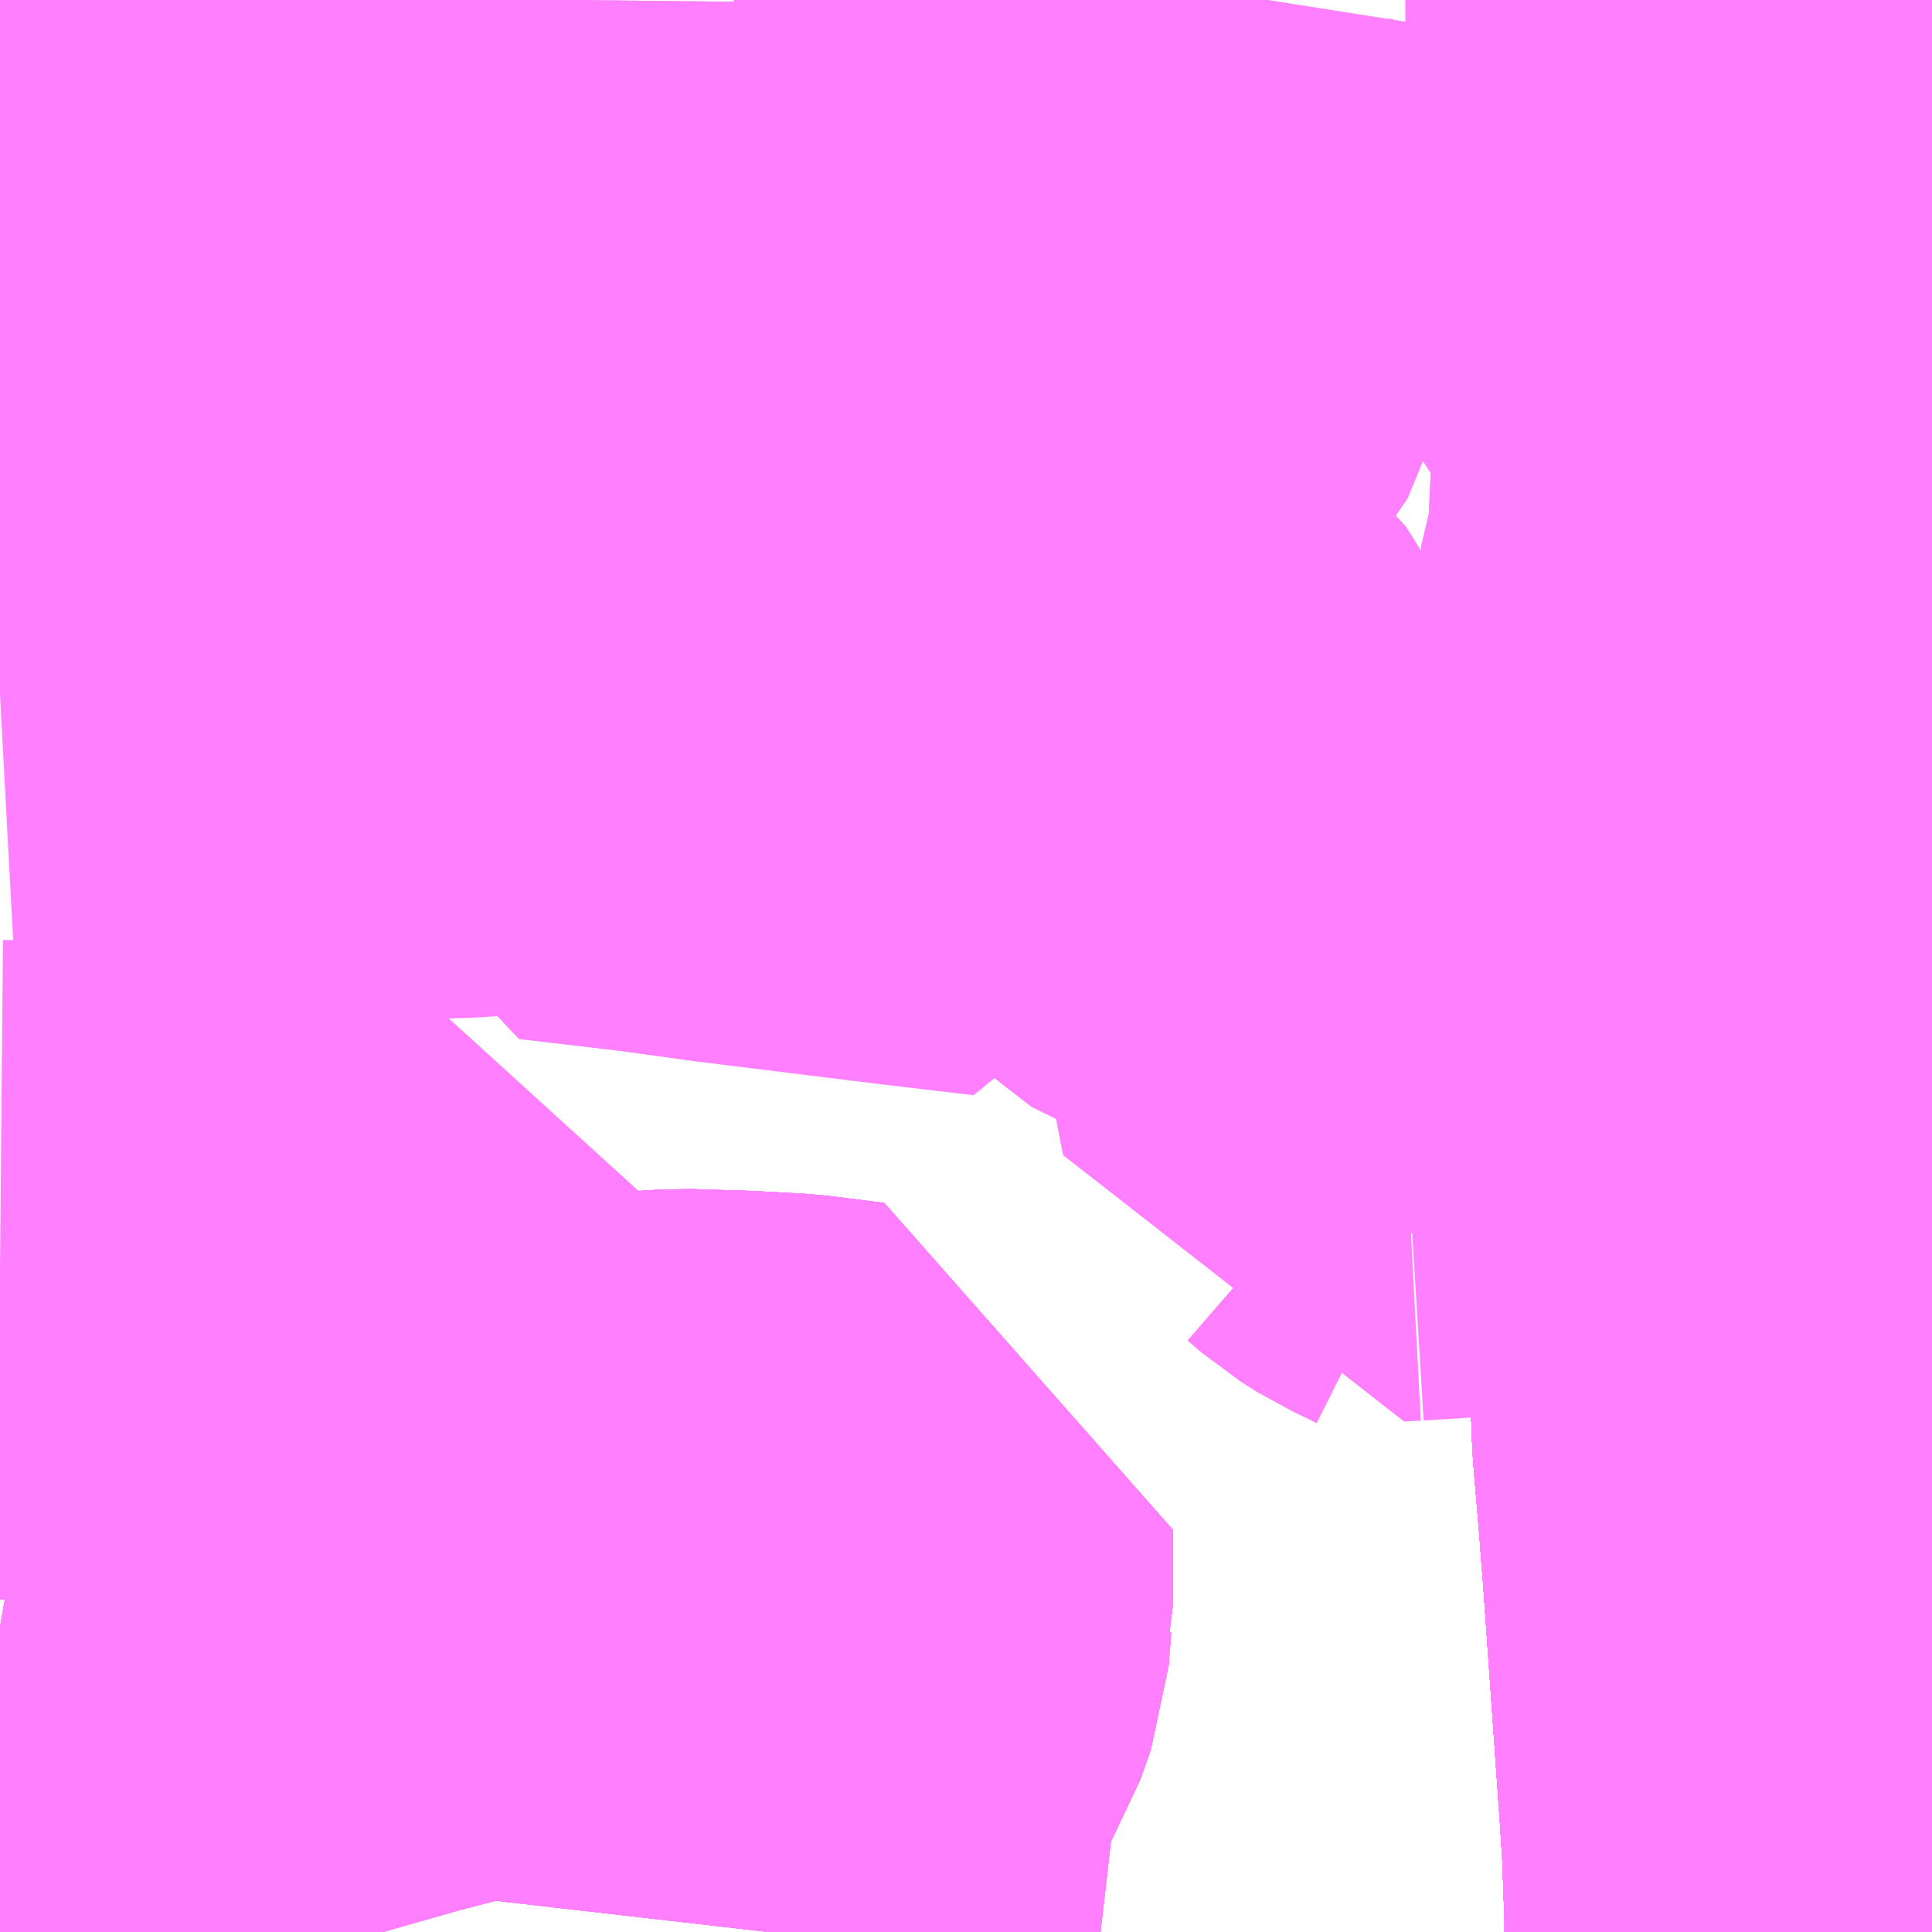 <?xml version="1.0" encoding="UTF-8"?>
<svg  xmlns="http://www.w3.org/2000/svg" xmlns:xlink="http://www.w3.org/1999/xlink" xmlns:go="http://purl.org/svgmap/profile" property="N07_001,N07_002,N07_003,N07_004,N07_005,N07_006,N07_007" viewBox="13051.758 -3342.041 2.197 2.197" go:dataArea="13051.7578125 -3342.041015625 2.197265625 2.197265625" >
<globalCoordinateSystem srsName="http://purl.org/crs/84" transform="matrix(100.0,0.0,0.0,-100.0,0.0,0.0)" />
<defs>
 <g id="p0" >
  <circle cx="0.0" cy="0.0" r="3" stroke="green" stroke-width="0.75" vector-effect="non-scaling-stroke" />
 </g>
</defs>
<g fill="none" fill-rule="evenodd" stroke="#FF00FF" stroke-width="0.75" opacity="0.5" vector-effect="non-scaling-stroke" stroke-linejoin="bevel" >
<path content="1,JR九州バス（株）,福岡～宮崎（フェニックス号）,6.0,6.0,6.0," xlink:title="1" d="M13053.955,-3341.305L13053.943,-3341.275L13053.925,-3341.223L13053.88,-3341.077L13053.854,-3340.993L13053.836,-3340.917L13053.823,-3340.839L13053.806,-3340.719L13053.802,-3340.664L13053.8,-3340.601L13053.807,-3340.41L13053.814,-3340.327L13053.819,-3340.262L13053.838,-3339.992L13053.841,-3339.944L13053.844,-3339.862L13053.844,-3339.844"/>
<path content="1,JR九州バス（株）,福岡～宮崎（皆割フェニックス号）,1.0,1.0,1.0," xlink:title="1" d="M13053.955,-3341.305L13053.943,-3341.275L13053.925,-3341.223L13053.88,-3341.077L13053.854,-3340.993L13053.836,-3340.917L13053.823,-3340.839L13053.806,-3340.719L13053.802,-3340.664L13053.8,-3340.601L13053.807,-3340.41L13053.814,-3340.327L13053.819,-3340.262L13053.838,-3339.992L13053.841,-3339.944L13053.844,-3339.862L13053.844,-3339.844"/>
<path content="1,JR九州バス（株）,福岡～鹿児島（桜島号）,23.0,23.0,23.0," xlink:title="1" d="M13053.844,-3339.844L13053.844,-3339.862L13053.841,-3339.944L13053.838,-3339.992L13053.819,-3340.262L13053.814,-3340.327L13053.807,-3340.41L13053.8,-3340.601L13053.802,-3340.664L13053.806,-3340.719L13053.823,-3340.839L13053.836,-3340.917L13053.854,-3340.993L13053.88,-3341.077L13053.925,-3341.223L13053.943,-3341.275L13053.955,-3341.305"/>
<path content="1,いわさきバスネットワーク（株）,鹿児島～福岡（桜島号）,23.0,23.0,23.0," xlink:title="1" d="M13053.844,-3339.844L13053.844,-3339.862L13053.841,-3339.944L13053.838,-3339.992L13053.819,-3340.262L13053.814,-3340.327L13053.807,-3340.41L13053.8,-3340.601L13053.802,-3340.664L13053.806,-3340.719L13053.823,-3340.839L13053.836,-3340.917L13053.854,-3340.993L13053.88,-3341.077L13053.925,-3341.223L13053.943,-3341.275L13053.955,-3341.305"/>
<path content="1,いわさきバスネットワーク（株）,鹿児島～福岡（桜島号）夜行便,1.0,1.0,1.0," xlink:title="1" d="M13053.844,-3339.844L13053.844,-3339.862L13053.841,-3339.944L13053.838,-3339.992L13053.819,-3340.262L13053.814,-3340.327L13053.807,-3340.41L13053.8,-3340.601L13053.802,-3340.664L13053.806,-3340.719L13053.823,-3340.839L13053.836,-3340.917L13053.854,-3340.993L13053.88,-3341.077L13053.925,-3341.223L13053.943,-3341.275L13053.955,-3341.305"/>
<path content="1,九州急行バス（株）,福岡～長崎（スーパーノンストップ出島道路）,17.0,19.5,19.5," xlink:title="1" d="M13053.955,-3341.305L13053.943,-3341.275L13053.925,-3341.223L13053.88,-3341.077L13053.854,-3340.993L13053.836,-3340.917L13053.823,-3340.839L13053.806,-3340.719L13053.802,-3340.664L13053.8,-3340.601L13053.807,-3340.41L13053.814,-3340.327L13053.819,-3340.262L13053.838,-3339.992L13053.841,-3339.944L13053.844,-3339.862L13053.844,-3339.844"/>
<path content="1,九州急行バス（株）,福岡～長崎（スーパーノンストップ（昭和町））,15.0,16.5,16.5," xlink:title="1" d="M13053.955,-3341.305L13053.943,-3341.275L13053.925,-3341.223L13053.88,-3341.077L13053.854,-3340.993L13053.836,-3340.917L13053.823,-3340.839L13053.806,-3340.719L13053.802,-3340.664L13053.8,-3340.601L13053.807,-3340.41L13053.814,-3340.327L13053.819,-3340.262L13053.838,-3339.992L13053.841,-3339.944L13053.844,-3339.862L13053.844,-3339.844"/>
<path content="1,九州急行バス（株）,福岡～長崎（嬉野インター）,14.0,14.0,14.0," xlink:title="1" d="M13053.955,-3341.305L13053.943,-3341.275L13053.925,-3341.223L13053.88,-3341.077L13053.854,-3340.993L13053.836,-3340.917L13053.823,-3340.839L13053.806,-3340.719L13053.802,-3340.664L13053.8,-3340.601L13053.807,-3340.41L13053.814,-3340.327L13053.819,-3340.262L13053.838,-3339.992L13053.841,-3339.944L13053.844,-3339.862L13053.844,-3339.844"/>
<path content="1,九州急行バス（株）,福岡～長崎（嬉野温泉　福岡空港）,4.0,4.0,4.0," xlink:title="1" d="M13053.955,-3341.305L13053.943,-3341.275L13053.925,-3341.223L13053.88,-3341.077L13053.854,-3340.993L13053.836,-3340.917L13053.823,-3340.839L13053.806,-3340.719L13053.802,-3340.664L13053.8,-3340.601L13053.807,-3340.41L13053.814,-3340.327L13053.819,-3340.262L13053.838,-3339.992L13053.841,-3339.944L13053.844,-3339.862L13053.844,-3339.844"/>
<path content="1,九州急行バス（株）,福岡～長崎（福岡空港）,10.0,10.0,10.0," xlink:title="1" d="M13053.955,-3341.305L13053.943,-3341.275L13053.925,-3341.223L13053.88,-3341.077L13053.854,-3340.993L13053.836,-3340.917L13053.823,-3340.839L13053.806,-3340.719L13053.802,-3340.664L13053.8,-3340.601L13053.807,-3340.41L13053.814,-3340.327L13053.819,-3340.262L13053.838,-3339.992L13053.841,-3339.944L13053.844,-3339.862L13053.844,-3339.844"/>
<path content="1,九州産交バス（株）,ぎんなん号,6.0,6.0,6.0," xlink:title="1" d="M13053.955,-3341.305L13053.943,-3341.275L13053.925,-3341.223L13053.88,-3341.077L13053.854,-3340.993L13053.836,-3340.917L13053.823,-3340.839L13053.806,-3340.719L13053.802,-3340.664L13053.8,-3340.601L13053.807,-3340.41L13053.814,-3340.327L13053.819,-3340.262L13053.838,-3339.992L13053.841,-3339.944L13053.844,-3339.862L13053.844,-3339.844"/>
<path content="1,九州産交バス（株）,ひのくに号　スーパーノンストップ（益城インター口経由）熊本⇔天神・博多駅,13.5,13.0,13.0," xlink:title="1" d="M13053.955,-3341.305L13053.943,-3341.275L13053.925,-3341.223L13053.88,-3341.077L13053.854,-3340.993L13053.836,-3340.917L13053.823,-3340.839L13053.806,-3340.719L13053.802,-3340.664L13053.8,-3340.601L13053.807,-3340.41L13053.814,-3340.327L13053.819,-3340.262L13053.838,-3339.992L13053.841,-3339.944L13053.844,-3339.862L13053.844,-3339.844"/>
<path content="1,九州産交バス（株）,ひのくに号　（植木インター経由）熊本⇔天神・博多駅,8.5,9.0,9.0," xlink:title="1" d="M13053.955,-3341.305L13053.943,-3341.275L13053.925,-3341.223L13053.88,-3341.077L13053.854,-3340.993L13053.836,-3340.917L13053.823,-3340.839L13053.806,-3340.719L13053.802,-3340.664L13053.8,-3340.601L13053.807,-3340.41L13053.814,-3340.327L13053.819,-3340.262L13053.838,-3339.992L13053.841,-3339.944L13053.844,-3339.862L13053.844,-3339.844"/>
<path content="1,九州産交バス（株）,熊本⇔名古屋,1.0,1.0,1.0," xlink:title="1" d="M13053.955,-3341.305L13053.943,-3341.275L13053.925,-3341.223L13053.88,-3341.077L13053.854,-3340.993L13053.836,-3340.917L13053.823,-3340.839L13053.806,-3340.719L13053.802,-3340.664L13053.8,-3340.601L13053.807,-3340.41L13053.814,-3340.327L13053.819,-3340.262L13053.838,-3339.992L13053.841,-3339.944L13053.844,-3339.862L13053.844,-3339.844"/>
<path content="1,九州産交バス（株）,熊本⇔大阪・京都,1.0,1.0,1.0," xlink:title="1" d="M13053.955,-3341.305L13053.943,-3341.275L13053.925,-3341.223L13053.88,-3341.077L13053.854,-3340.993L13053.836,-3340.917L13053.823,-3340.839L13053.806,-3340.719L13053.802,-3340.664L13053.8,-3340.601L13053.807,-3340.41L13053.814,-3340.327L13053.819,-3340.262L13053.838,-3339.992L13053.841,-3339.944L13053.844,-3339.862L13053.844,-3339.844"/>
<path content="1,九州産交バス（株）,福岡～宮崎　（スーパーフェニックス号）,16.0,16.0,16.0," xlink:title="1" d="M13053.955,-3341.305L13053.943,-3341.275L13053.925,-3341.223L13053.88,-3341.077L13053.854,-3340.993L13053.836,-3340.917L13053.823,-3340.839L13053.806,-3340.719L13053.802,-3340.664L13053.8,-3340.601L13053.807,-3340.41L13053.814,-3340.327L13053.819,-3340.262L13053.838,-3339.992L13053.841,-3339.944L13053.844,-3339.862L13053.844,-3339.844"/>
<path content="1,九州産交バス（株）,福岡～宮崎　（フェニックス号）,8.0,8.0,8.0," xlink:title="1" d="M13053.955,-3341.305L13053.943,-3341.275L13053.925,-3341.223L13053.88,-3341.077L13053.854,-3340.993L13053.836,-3340.917L13053.823,-3340.839L13053.806,-3340.719L13053.802,-3340.664L13053.8,-3340.601L13053.807,-3340.41L13053.814,-3340.327L13053.819,-3340.262L13053.838,-3339.992L13053.841,-3339.944L13053.844,-3339.862L13053.844,-3339.844"/>
<path content="1,九州産交バス（株）,福岡～黒川温泉,2.0,2.0,2.0," xlink:title="1" d="M13053.955,-3341.305L13053.943,-3341.275L13053.925,-3341.223L13053.88,-3341.077L13053.854,-3340.993L13053.836,-3340.917L13053.823,-3340.839L13053.806,-3340.719L13053.802,-3340.664L13053.8,-3340.601L13053.807,-3340.41L13053.814,-3340.327L13053.819,-3340.262L13053.838,-3339.992L13053.841,-3339.944L13053.844,-3339.862L13053.844,-3339.844"/>
<path content="1,九州産交バス（株）,鹿児島・熊本～神戸・尼崎（トワイライト号）,1.0,1.0,1.0," xlink:title="1" d="M13053.955,-3341.305L13053.943,-3341.275L13053.925,-3341.223L13053.88,-3341.077L13053.854,-3340.993L13053.836,-3340.917L13053.823,-3340.839L13053.806,-3340.719L13053.802,-3340.664L13053.8,-3340.601L13053.807,-3340.41L13053.814,-3340.327L13053.819,-3340.262L13053.838,-3339.992L13053.841,-3339.944L13053.844,-3339.862L13053.844,-3339.844"/>
<path content="1,亀の井バス（株）,とよのくに号ノンストップ,16.0,16.0,16.0," xlink:title="1" d="M13053.844,-3339.844L13053.844,-3339.862L13053.841,-3339.944L13053.838,-3339.992L13053.819,-3340.262L13053.814,-3340.327L13053.807,-3340.41L13053.8,-3340.601L13053.802,-3340.664L13053.806,-3340.719L13053.823,-3340.839L13053.836,-3340.917L13053.854,-3340.993L13053.88,-3341.077L13053.925,-3341.223L13053.943,-3341.275L13053.955,-3341.305"/>
<path content="1,亀の井バス（株）,とよのくに号ノンストップ福岡空港経由,16.0,14.0,14.0," xlink:title="1" d="M13053.844,-3339.844L13053.844,-3339.862L13053.841,-3339.944L13053.838,-3339.992L13053.819,-3340.262L13053.814,-3340.327L13053.807,-3340.41L13053.8,-3340.601L13053.802,-3340.664L13053.806,-3340.719L13053.823,-3340.839L13053.836,-3340.917L13053.854,-3340.993L13053.88,-3341.077L13053.925,-3341.223L13053.943,-3341.275L13053.955,-3341.305"/>
<path content="1,南国交通（株）,鹿児島～大阪,1.0,1.0,1.0," xlink:title="1" d="M13053.844,-3339.844L13053.844,-3339.862L13053.841,-3339.944L13053.838,-3339.992L13053.819,-3340.262L13053.814,-3340.327L13053.807,-3340.41L13053.8,-3340.601L13053.802,-3340.664L13053.806,-3340.719L13053.823,-3340.839L13053.836,-3340.917L13053.854,-3340.993L13053.88,-3341.077L13053.925,-3341.223L13053.943,-3341.275L13053.955,-3341.305"/>
<path content="1,南国交通（株）,鹿児島～福岡（桜島号）,23.0,23.0,23.0," xlink:title="1" d="M13053.844,-3339.844L13053.844,-3339.862L13053.841,-3339.944L13053.838,-3339.992L13053.819,-3340.262L13053.814,-3340.327L13053.807,-3340.41L13053.8,-3340.601L13053.802,-3340.664L13053.806,-3340.719L13053.823,-3340.839L13053.836,-3340.917L13053.854,-3340.993L13053.88,-3341.077L13053.925,-3341.223L13053.943,-3341.275L13053.955,-3341.305"/>
<path content="1,南国交通（株）,鹿児島～福岡（桜島号）夜行便,1.0,1.0,1.0," xlink:title="1" d="M13053.844,-3339.844L13053.844,-3339.862L13053.841,-3339.944L13053.838,-3339.992L13053.819,-3340.262L13053.814,-3340.327L13053.807,-3340.41L13053.8,-3340.601L13053.802,-3340.664L13053.806,-3340.719L13053.823,-3340.839L13053.836,-3340.917L13053.854,-3340.993L13053.88,-3341.077L13053.925,-3341.223L13053.943,-3341.275L13053.955,-3341.305"/>
<path content="1,南海バス（株）,堺・大阪（なんば）・神戸（三宮）⇔佐世保・ハウステンボス,1.0,1.0,1.0," xlink:title="1" d="M13053.955,-3341.305L13053.943,-3341.275L13053.925,-3341.223L13053.88,-3341.077L13053.854,-3340.993L13053.836,-3340.917L13053.823,-3340.839L13053.806,-3340.719L13053.802,-3340.664L13053.8,-3340.601L13053.807,-3340.41L13053.814,-3340.327L13053.819,-3340.262L13053.838,-3339.992L13053.841,-3339.944L13053.844,-3339.862L13053.844,-3339.844"/>
<path content="1,名鉄バス（株）,名古屋～熊本,1.0,1.0,1.0," xlink:title="1" d="M13053.955,-3341.305L13053.943,-3341.275L13053.925,-3341.223L13053.88,-3341.077L13053.854,-3340.993L13053.836,-3340.917L13053.823,-3340.839L13053.806,-3340.719L13053.802,-3340.664L13053.8,-3340.601L13053.807,-3340.41L13053.814,-3340.327L13053.819,-3340.262L13053.838,-3339.992L13053.841,-3339.944L13053.844,-3339.862L13053.844,-3339.844"/>
<path content="1,名鉄バス（株）,名古屋～長崎,1.0,1.0,1.0," xlink:title="1" d="M13053.955,-3341.305L13053.943,-3341.275L13053.925,-3341.223L13053.88,-3341.077L13053.854,-3340.993L13053.836,-3340.917L13053.823,-3340.839L13053.806,-3340.719L13053.802,-3340.664L13053.8,-3340.601L13053.807,-3340.41L13053.814,-3340.327L13053.819,-3340.262L13053.838,-3339.992L13053.841,-3339.944L13053.844,-3339.862L13053.844,-3339.844"/>
<path content="1,大分交通（株）,福岡線,68.0,68.0,68.0," xlink:title="1" d="M13053.844,-3339.844L13053.844,-3339.862L13053.841,-3339.944L13053.838,-3339.992L13053.819,-3340.262L13053.814,-3340.327L13053.807,-3340.41L13053.8,-3340.601L13053.802,-3340.664L13053.806,-3340.719L13053.823,-3340.839L13053.836,-3340.917L13053.854,-3340.993L13053.88,-3341.077L13053.925,-3341.223L13053.943,-3341.275L13053.955,-3341.305"/>
<path content="1,宮崎交通（株）,宮崎～福岡（スーパーフェニックス号）,4.0,4.0,4.0," xlink:title="1" d="M13053.844,-3339.844L13053.844,-3339.862L13053.841,-3339.944L13053.838,-3339.992L13053.819,-3340.262L13053.814,-3340.327L13053.807,-3340.41L13053.8,-3340.601L13053.802,-3340.664L13053.806,-3340.719L13053.823,-3340.839L13053.836,-3340.917L13053.854,-3340.993L13053.88,-3341.077L13053.925,-3341.223L13053.943,-3341.275L13053.955,-3341.305"/>
<path content="1,宮崎交通（株）,延岡-福岡,2.0,2.0,2.0," xlink:title="1" d="M13053.844,-3339.844L13053.844,-3339.862L13053.841,-3339.944L13053.838,-3339.992L13053.819,-3340.262L13053.814,-3340.327L13053.807,-3340.41L13053.8,-3340.601L13053.802,-3340.664L13053.806,-3340.719L13053.823,-3340.839L13053.836,-3340.917L13053.854,-3340.993L13053.88,-3341.077L13053.925,-3341.223L13053.943,-3341.275L13053.955,-3341.305"/>
<path content="1,日田バス（株）,福岡・長崎～大分,8.0,8.0,8.0," xlink:title="1" d="M13053.844,-3339.844L13053.844,-3339.862L13053.841,-3339.944L13053.838,-3339.992L13053.819,-3340.262L13053.814,-3340.327L13053.807,-3340.41L13053.8,-3340.601L13053.802,-3340.664L13053.806,-3340.719L13053.823,-3340.839L13053.836,-3340.917L13053.854,-3340.993L13053.88,-3341.077L13053.925,-3341.223L13053.943,-3341.275L13053.955,-3341.305"/>
<path content="1,神姫バス（株）,神戸（三ノ宮）・姫路-長崎,1.0,1.0,1.0," xlink:title="1" d="M13053.844,-3339.844L13053.844,-3339.862L13053.841,-3339.944L13053.838,-3339.992L13053.819,-3340.262L13053.814,-3340.327L13053.807,-3340.41L13053.8,-3340.601L13053.802,-3340.664L13053.806,-3340.719L13053.823,-3340.839L13053.836,-3340.917L13053.854,-3340.993L13053.88,-3341.077L13053.925,-3341.223L13053.943,-3341.275L13053.955,-3341.305"/>
<path content="1,臼津交通（株）,津久見駅-川内,2.0,0.5,0.5," xlink:title="1" d="M13053.844,-3339.844L13053.844,-3339.862L13053.841,-3339.944L13053.838,-3339.992L13053.819,-3340.262L13053.814,-3340.327L13053.807,-3340.41L13053.8,-3340.601L13053.802,-3340.664L13053.806,-3340.719L13053.823,-3340.839L13053.836,-3340.917L13053.854,-3340.993L13053.88,-3341.077L13053.925,-3341.223L13053.943,-3341.275L13053.955,-3341.305"/>
<path content="1,西日本鉄道（株）,北九州　～　久留米,12.0,12.0,12.0," xlink:title="1" d="M13053.955,-3341.305L13053.943,-3341.275L13053.925,-3341.223L13053.88,-3341.077L13053.854,-3340.993L13053.836,-3340.917L13053.823,-3340.839L13053.806,-3340.719L13053.802,-3340.664L13053.8,-3340.601L13053.807,-3340.41L13053.814,-3340.327L13053.819,-3340.262L13053.838,-3339.992L13053.841,-3339.944L13053.844,-3339.862L13053.844,-3339.844"/>
<path content="1,西日本鉄道（株）,福岡　～　佐賀,48.0,42.0,42.0," xlink:title="1" d="M13053.955,-3341.305L13053.943,-3341.275L13053.925,-3341.223L13053.88,-3341.077L13053.854,-3340.993L13053.836,-3340.917L13053.823,-3340.839L13053.806,-3340.719L13053.802,-3340.664L13053.8,-3340.601L13053.807,-3340.41L13053.814,-3340.327L13053.819,-3340.262L13053.838,-3339.992L13053.841,-3339.944L13053.844,-3339.862L13053.844,-3339.844"/>
<path content="1,西日本鉄道（株）,福岡　～　島原,3.0,3.0,3.0," xlink:title="1" d="M13053.955,-3341.305L13053.943,-3341.275L13053.925,-3341.223L13053.88,-3341.077L13053.854,-3340.993L13053.836,-3340.917L13053.823,-3340.839L13053.806,-3340.719L13053.802,-3340.664L13053.8,-3340.601L13053.807,-3340.41L13053.814,-3340.327L13053.819,-3340.262L13053.838,-3339.992L13053.841,-3339.944L13053.844,-3339.862L13053.844,-3339.844"/>
<path content="1,西日本鉄道（株）,福岡　～　鳥栖プレミアム・アウトレット,0.0,4.0,4.0," xlink:title="1" d="M13053.955,-3341.305L13053.943,-3341.275L13053.925,-3341.223L13053.88,-3341.077L13053.854,-3340.993L13053.836,-3340.917L13053.823,-3340.839L13053.806,-3340.719L13053.802,-3340.664L13053.8,-3340.601L13053.807,-3340.41L13053.814,-3340.327L13053.819,-3340.262L13053.838,-3339.992L13053.841,-3339.944L13053.844,-3339.862L13053.844,-3339.844M13052.632,-3339.844L13052.65,-3340.001L13052.65,-3340.031L13052.656,-3340.058L13052.67,-3340.091L13052.701,-3340.142L13052.713,-3340.176L13052.716,-3340.214L13052.717,-3340.218L13052.717,-3340.301L13052.653,-3340.309L13052.598,-3340.312L13052.533,-3340.314L13052.5,-3340.312L13052.45,-3340.306L13052.401,-3340.293L13052.325,-3340.27L13052.296,-3340.26L13052.183,-3340.231L13052.036,-3340.189L13052.021,-3340.185L13051.998,-3340.181L13051.976,-3340.178L13051.954,-3340.176L13051.931,-3340.175L13051.909,-3340.174L13051.886,-3340.174L13051.864,-3340.175L13051.855,-3340.176L13051.852,-3340.176L13051.841,-3340.177L13051.819,-3340.18L13051.797,-3340.183L13051.775,-3340.188L13051.758,-3340.191"/>
<path content="1,西日本鉄道（株）,福岡　～　鹿児島,23.0,23.0,23.0," xlink:title="1" d="M13053.955,-3341.305L13053.943,-3341.275L13053.925,-3341.223L13053.88,-3341.077L13053.854,-3340.993L13053.836,-3340.917L13053.823,-3340.839L13053.806,-3340.719L13053.802,-3340.664L13053.8,-3340.601L13053.807,-3340.41L13053.814,-3340.327L13053.819,-3340.262L13053.838,-3339.992L13053.841,-3339.944L13053.844,-3339.862L13053.844,-3339.844"/>
<path content="1,西日本鉄道（株）,福岡・北九州　～　大阪・京都,1.0,1.0,1.0," xlink:title="1" d="M13053.955,-3341.305L13053.943,-3341.275L13053.925,-3341.223L13053.88,-3341.077L13053.854,-3340.993L13053.836,-3340.917L13053.823,-3340.839L13053.806,-3340.719L13053.802,-3340.664L13053.8,-3340.601L13053.807,-3340.41L13053.814,-3340.327L13053.819,-3340.262L13053.838,-3339.992L13053.841,-3339.944L13053.844,-3339.862L13053.844,-3339.844"/>
<path content="1,西日本鉄道（株）,福岡空港　～　久留米,38.0,38.0,38.0," xlink:title="1" d="M13053.955,-3341.305L13053.943,-3341.275L13053.925,-3341.223L13053.88,-3341.077L13053.854,-3340.993L13053.836,-3340.917L13053.823,-3340.839L13053.806,-3340.719L13053.802,-3340.664L13053.8,-3340.601L13053.807,-3340.41L13053.814,-3340.327L13053.819,-3340.262L13053.838,-3339.992L13053.841,-3339.944L13053.844,-3339.862L13053.844,-3339.844"/>
<path content="1,西日本鉄道（株）,福岡空港～佐賀（吉野ヶ里経由）,1.0,1.0,1.0," xlink:title="1" d="M13053.955,-3341.305L13053.943,-3341.275L13053.925,-3341.223L13053.88,-3341.077L13053.854,-3340.993L13053.836,-3340.917L13053.823,-3340.839L13053.806,-3340.719L13053.802,-3340.664L13053.8,-3340.601L13053.807,-3340.41L13053.814,-3340.327L13053.819,-3340.262L13053.838,-3339.992L13053.841,-3339.944L13053.844,-3339.862L13053.844,-3339.844"/>
<path content="1,西日本鉄道（株）,福岡空港～佐賀（高志館高校経由）,16.0,16.0,16.0," xlink:title="1" d="M13053.955,-3341.305L13053.943,-3341.275L13053.925,-3341.223L13053.88,-3341.077L13053.854,-3340.993L13053.836,-3340.917L13053.823,-3340.839L13053.806,-3340.719L13053.802,-3340.664L13053.8,-3340.601L13053.807,-3340.41L13053.814,-3340.327L13053.819,-3340.262L13053.838,-3339.992L13053.841,-3339.944L13053.844,-3339.862L13053.844,-3339.844"/>
<path content="1,西日本鉄道（株）,福岡空港～日田（ひた号・福岡空港通過）,28.0,27.0,27.0," xlink:title="1" d="M13053.955,-3341.305L13053.943,-3341.275L13053.925,-3341.223L13053.88,-3341.077L13053.854,-3340.993L13053.836,-3340.917L13053.823,-3340.839L13053.806,-3340.719L13053.802,-3340.664L13053.8,-3340.601L13053.807,-3340.41L13053.814,-3340.327L13053.819,-3340.262L13053.838,-3339.992L13053.841,-3339.944L13053.844,-3339.862L13053.844,-3339.844"/>
<path content="1,西日本鉄道（株）,福岡空港～熊本（ひのくに号）,20.0,20.0,20.0," xlink:title="1" d="M13053.955,-3341.305L13053.943,-3341.275L13053.925,-3341.223L13053.88,-3341.077L13053.854,-3340.993L13053.836,-3340.917L13053.823,-3340.839L13053.806,-3340.719L13053.802,-3340.664L13053.8,-3340.601L13053.807,-3340.41L13053.814,-3340.327L13053.819,-3340.262L13053.838,-3339.992L13053.841,-3339.944L13053.844,-3339.862L13053.844,-3339.844"/>
<path content="1,西日本鉄道（株）,福岡空港～熊本（ひのくに号）スーパーノンストップ,54.0,56.0,56.0," xlink:title="1" d="M13053.955,-3341.305L13053.943,-3341.275L13053.925,-3341.223L13053.88,-3341.077L13053.854,-3340.993L13053.836,-3340.917L13053.823,-3340.839L13053.806,-3340.719L13053.802,-3340.664L13053.8,-3340.601L13053.807,-3340.41L13053.814,-3340.327L13053.819,-3340.262L13053.838,-3339.992L13053.841,-3339.944L13053.844,-3339.862L13053.844,-3339.844"/>
<path content="1,西日本鉄道（株）,福岡空港～熊本（ひのくに号）植木IC経由,34.0,34.0,34.0," xlink:title="1" d="M13053.955,-3341.305L13053.943,-3341.275L13053.925,-3341.223L13053.88,-3341.077L13053.854,-3340.993L13053.836,-3340.917L13053.823,-3340.839L13053.806,-3340.719L13053.802,-3340.664L13053.8,-3340.601L13053.807,-3340.41L13053.814,-3340.327L13053.819,-3340.262L13053.838,-3339.992L13053.841,-3339.944L13053.844,-3339.862L13053.844,-3339.844"/>
<path content="1,西日本鉄道（株）,福岡～別府（ノンストップ福岡空港経由）,8.0,8.0,8.0," xlink:title="1" d="M13053.955,-3341.305L13053.943,-3341.275L13053.925,-3341.223L13053.88,-3341.077L13053.854,-3340.993L13053.836,-3340.917L13053.823,-3340.839L13053.806,-3340.719L13053.802,-3340.664L13053.8,-3340.601L13053.807,-3340.41L13053.814,-3340.327L13053.819,-3340.262L13053.838,-3339.992L13053.841,-3339.944L13053.844,-3339.862L13053.844,-3339.844"/>
<path content="1,西日本鉄道（株）,福岡～別府（ノンストップ）,3.0,3.0,3.0," xlink:title="1" d="M13053.955,-3341.305L13053.943,-3341.275L13053.925,-3341.223L13053.88,-3341.077L13053.854,-3340.993L13053.836,-3340.917L13053.823,-3340.839L13053.806,-3340.719L13053.802,-3340.664L13053.8,-3340.601L13053.807,-3340.41L13053.814,-3340.327L13053.819,-3340.262L13053.838,-3339.992L13053.841,-3339.944L13053.844,-3339.862L13053.844,-3339.844"/>
<path content="1,西日本鉄道（株）,福岡～大分（スーパーノンストップ）,40.0,40.0,40.0," xlink:title="1" d="M13053.955,-3341.305L13053.943,-3341.275L13053.925,-3341.223L13053.88,-3341.077L13053.854,-3340.993L13053.836,-3340.917L13053.823,-3340.839L13053.806,-3340.719L13053.802,-3340.664L13053.8,-3340.601L13053.807,-3340.41L13053.814,-3340.327L13053.819,-3340.262L13053.838,-3339.992L13053.841,-3339.944L13053.844,-3339.862L13053.844,-3339.844"/>
<path content="1,西日本鉄道（株）,福岡～宮交シティ,8.0,8.0,8.0," xlink:title="1" d="M13053.844,-3339.844L13053.844,-3339.862L13053.841,-3339.944L13053.838,-3339.992L13053.819,-3340.262L13053.814,-3340.327L13053.807,-3340.41L13053.8,-3340.601L13053.802,-3340.664L13053.806,-3340.719L13053.823,-3340.839L13053.836,-3340.917L13053.854,-3340.993L13053.88,-3341.077L13053.925,-3341.223L13053.943,-3341.275L13053.955,-3341.305"/>
<path content="1,西日本鉄道（株）,福岡～宮崎（フェニックス号）,8.0,8.0,8.0," xlink:title="1" d="M13053.955,-3341.305L13053.943,-3341.275L13053.925,-3341.223L13053.88,-3341.077L13053.854,-3340.993L13053.836,-3340.917L13053.823,-3340.839L13053.806,-3340.719L13053.802,-3340.664L13053.8,-3340.601L13053.807,-3340.41L13053.814,-3340.327L13053.819,-3340.262L13053.838,-3339.992L13053.841,-3339.944L13053.844,-3339.862L13053.844,-3339.844"/>
<path content="1,西日本鉄道（株）,福岡～宮崎（皆割フェニックス号）,3.0,3.0,3.0," xlink:title="1" d="M13053.955,-3341.305L13053.943,-3341.275L13053.925,-3341.223L13053.88,-3341.077L13053.854,-3340.993L13053.836,-3340.917L13053.823,-3340.839L13053.806,-3340.719L13053.802,-3340.664L13053.8,-3340.601L13053.807,-3340.41L13053.814,-3340.327L13053.819,-3340.262L13053.838,-3339.992L13053.841,-3339.944L13053.844,-3339.862L13053.844,-3339.844"/>
<path content="1,西日本鉄道（株）,福岡～延岡,4.0,4.0,4.0," xlink:title="1" d="M13053.955,-3341.305L13053.943,-3341.275L13053.925,-3341.223L13053.88,-3341.077L13053.854,-3340.993L13053.836,-3340.917L13053.823,-3340.839L13053.806,-3340.719L13053.802,-3340.664L13053.8,-3340.601L13053.807,-3340.41L13053.814,-3340.327L13053.819,-3340.262L13053.838,-3339.992L13053.841,-3339.944L13053.844,-3339.862L13053.844,-3339.844"/>
<path content="1,西日本鉄道（株）,福岡～熊本（スーパーノンストップ）,54.0,56.0,56.0," xlink:title="1" d="M13053.955,-3341.305L13053.943,-3341.275L13053.925,-3341.223L13053.88,-3341.077L13053.854,-3340.993L13053.836,-3340.917L13053.823,-3340.839L13053.806,-3340.719L13053.802,-3340.664L13053.8,-3340.601L13053.807,-3340.41L13053.814,-3340.327L13053.819,-3340.262L13053.838,-3339.992L13053.841,-3339.944L13053.844,-3339.862L13053.844,-3339.844"/>
<path content="1,西日本鉄道（株）,福岡～熊本（植木ＩＣ経由）,34.0,34.0,34.0," xlink:title="1" d="M13053.955,-3341.305L13053.943,-3341.275L13053.925,-3341.223L13053.88,-3341.077L13053.854,-3340.993L13053.836,-3340.917L13053.823,-3340.839L13053.806,-3340.719L13053.802,-3340.664L13053.8,-3340.601L13053.807,-3340.41L13053.814,-3340.327L13053.819,-3340.262L13053.838,-3339.992L13053.841,-3339.944L13053.844,-3339.862L13053.844,-3339.844"/>
<path content="1,西日本鉄道（株）,福岡･福岡空港～日田（ひた号・福岡空港経由）,18.0,20.0,20.0," xlink:title="1" d="M13053.955,-3341.305L13053.943,-3341.275L13053.925,-3341.223L13053.88,-3341.077L13053.854,-3340.993L13053.836,-3340.917L13053.823,-3340.839L13053.806,-3340.719L13053.802,-3340.664L13053.8,-3340.601L13053.807,-3340.41L13053.814,-3340.327L13053.819,-3340.262L13053.838,-3339.992L13053.841,-3339.944L13053.844,-3339.862L13053.844,-3339.844"/>
<path content="1,西肥自動車（株）,ハウステンボス・佐世保～名古屋,1.0,1.0,1.0," xlink:title="1" d="M13053.955,-3341.305L13053.943,-3341.275L13053.925,-3341.223L13053.88,-3341.077L13053.854,-3340.993L13053.836,-3340.917L13053.823,-3340.839L13053.806,-3340.719L13053.802,-3340.664L13053.8,-3340.601L13053.807,-3340.41L13053.814,-3340.327L13053.819,-3340.262L13053.838,-3339.992L13053.841,-3339.944L13053.844,-3339.862L13053.844,-3339.844"/>
<path content="1,西肥自動車（株）,ハウステンボス・佐世保～大阪,1.0,1.0,1.0," xlink:title="1" d="M13053.955,-3341.305L13053.943,-3341.275L13053.925,-3341.223L13053.88,-3341.077L13053.854,-3340.993L13053.836,-3340.917L13053.823,-3340.839L13053.806,-3340.719L13053.802,-3340.664L13053.8,-3340.601L13053.807,-3340.41L13053.814,-3340.327L13053.819,-3340.262L13053.838,-3339.992L13053.841,-3339.944L13053.844,-3339.862L13053.844,-3339.844"/>
<path content="1,西肥自動車（株）,佐世保～福岡・福岡空港（スーパーノンストップ）,5.0,5.0,5.0," xlink:title="1" d="M13053.955,-3341.305L13053.943,-3341.275L13053.925,-3341.223L13053.88,-3341.077L13053.854,-3340.993L13053.836,-3340.917L13053.823,-3340.839L13053.806,-3340.719L13053.802,-3340.664L13053.8,-3340.601L13053.807,-3340.41L13053.814,-3340.327L13053.819,-3340.262L13053.838,-3339.992L13053.841,-3339.944L13053.844,-3339.862L13053.844,-3339.844"/>
<path content="1,西肥自動車（株）,佐世保～福岡・福岡空港（ノンストップ）,6.5,6.5,6.5," xlink:title="1" d="M13053.955,-3341.305L13053.943,-3341.275L13053.925,-3341.223L13053.88,-3341.077L13053.854,-3340.993L13053.836,-3340.917L13053.823,-3340.839L13053.806,-3340.719L13053.802,-3340.664L13053.8,-3340.601L13053.807,-3340.41L13053.814,-3340.327L13053.819,-3340.262L13053.838,-3339.992L13053.841,-3339.944L13053.844,-3339.862L13053.844,-3339.844"/>
<path content="1,西肥自動車（株）,佐世保～福岡・福岡空港（空港経由）,9.5,9.5,9.5," xlink:title="1" d="M13053.955,-3341.305L13053.943,-3341.275L13053.925,-3341.223L13053.88,-3341.077L13053.854,-3340.993L13053.836,-3340.917L13053.823,-3340.839L13053.806,-3340.719L13053.802,-3340.664L13053.8,-3340.601L13053.807,-3340.41L13053.814,-3340.327L13053.819,-3340.262L13053.838,-3339.992L13053.841,-3339.944L13053.844,-3339.862L13053.844,-3339.844"/>
<path content="1,西肥自動車（株）,福岡・福岡空港～ハウステンボス,2.0,2.0,2.0," xlink:title="1" d="M13053.955,-3341.305L13053.943,-3341.275L13053.925,-3341.223L13053.88,-3341.077L13053.854,-3340.993L13053.836,-3340.917L13053.823,-3340.839L13053.806,-3340.719L13053.802,-3340.664L13053.8,-3340.601L13053.807,-3340.41L13053.814,-3340.327L13053.819,-3340.262L13053.838,-3339.992L13053.841,-3339.944L13053.844,-3339.862L13053.844,-3339.844"/>
<path content="1,西鉄バス佐賀（株）,わかくす号,49.0,49.0,49.0," xlink:title="1" d="M13053.955,-3341.305L13053.943,-3341.275L13053.925,-3341.223L13053.88,-3341.077L13053.854,-3340.993L13053.836,-3340.917L13053.823,-3340.839L13053.806,-3340.719L13053.802,-3340.664L13053.8,-3340.601L13053.807,-3340.41L13053.814,-3340.327L13053.819,-3340.262L13053.838,-3339.992L13053.841,-3339.944L13053.844,-3339.862L13053.844,-3339.844"/>
<path content="1,西鉄バス佐賀（株）,福岡・鳥栖プレミアム・アウトレット,2.0,4.0,4.0," xlink:title="1" d="M13053.955,-3341.305L13053.943,-3341.275L13053.925,-3341.223L13053.88,-3341.077L13053.854,-3340.993L13053.836,-3340.917L13053.823,-3340.839L13053.806,-3340.719L13053.802,-3340.664L13053.8,-3340.601L13053.807,-3340.41L13053.814,-3340.327L13053.819,-3340.262L13053.838,-3339.992L13053.841,-3339.944L13053.844,-3339.862L13053.844,-3339.844M13052.632,-3339.844L13052.65,-3340.001L13052.65,-3340.031L13052.656,-3340.058L13052.67,-3340.091L13052.701,-3340.142L13052.713,-3340.176L13052.716,-3340.214L13052.717,-3340.218L13052.717,-3340.301L13052.653,-3340.309L13052.598,-3340.312L13052.533,-3340.314L13052.5,-3340.312L13052.45,-3340.306L13052.401,-3340.293L13052.325,-3340.27L13052.296,-3340.26L13052.183,-3340.231L13052.036,-3340.189L13052.021,-3340.185L13051.998,-3340.181L13051.976,-3340.178L13051.954,-3340.176L13051.931,-3340.175L13051.909,-3340.174L13051.886,-3340.174L13051.864,-3340.175L13051.855,-3340.176L13051.852,-3340.176L13051.841,-3340.177L13051.819,-3340.18L13051.797,-3340.183L13051.775,-3340.188L13051.758,-3340.191"/>
<path content="1,西鉄バス佐賀（株）,福岡空港～佐賀駅バスセンター,22.0,22.0,22.0," xlink:title="1" d="M13053.955,-3341.305L13053.943,-3341.275L13053.925,-3341.223L13053.88,-3341.077L13053.854,-3340.993L13053.836,-3340.917L13053.823,-3340.839L13053.806,-3340.719L13053.802,-3340.664L13053.8,-3340.601L13053.807,-3340.41L13053.814,-3340.327L13053.819,-3340.262L13053.838,-3339.992L13053.841,-3339.944L13053.844,-3339.862L13053.844,-3339.844"/>
<path content="1,西鉄バス佐賀（株）,福岡（天神）～佐賀駅バスセンター,48.5,48.5,48.5," xlink:title="1" d="M13053.955,-3341.305L13053.943,-3341.275L13053.925,-3341.223L13053.88,-3341.077L13053.854,-3340.993L13053.836,-3340.917L13053.823,-3340.839L13053.806,-3340.719L13053.802,-3340.664L13053.8,-3340.601L13053.807,-3340.41L13053.814,-3340.327L13053.819,-3340.262L13053.838,-3339.992L13053.841,-3339.944L13053.844,-3339.862L13053.844,-3339.844"/>
<path content="1,西鉄バス佐賀（株）,西鉄天神バスセンター～鳥栖プレミアムアウトレット,0.0,4.0,4.0," xlink:title="1" d="M13053.955,-3341.305L13053.943,-3341.275L13053.925,-3341.223L13053.88,-3341.077L13053.854,-3340.993L13053.836,-3340.917L13053.823,-3340.839L13053.806,-3340.719L13053.802,-3340.664L13053.8,-3340.601L13053.807,-3340.41L13053.814,-3340.327L13053.819,-3340.262L13053.838,-3339.992L13053.841,-3339.944L13053.844,-3339.862L13053.844,-3339.844M13052.632,-3339.844L13052.65,-3340.001L13052.65,-3340.031L13052.656,-3340.058L13052.67,-3340.091L13052.701,-3340.142L13052.713,-3340.176L13052.716,-3340.214L13052.717,-3340.218L13052.717,-3340.301L13052.653,-3340.309L13052.598,-3340.312L13052.533,-3340.314L13052.5,-3340.312L13052.45,-3340.306L13052.401,-3340.293L13052.325,-3340.27L13052.296,-3340.26L13052.183,-3340.231L13052.036,-3340.189L13052.021,-3340.185L13051.998,-3340.181L13051.976,-3340.178L13051.954,-3340.176L13051.931,-3340.175L13051.909,-3340.174L13051.886,-3340.174L13051.864,-3340.175L13051.855,-3340.176L13051.852,-3340.176L13051.841,-3340.177L13051.819,-3340.18L13051.797,-3340.183L13051.775,-3340.188L13051.758,-3340.191"/>
<path content="1,西鉄バス北九州（株）,高速北九州-別府・大分,0.0,2.3,2.3," xlink:title="1" d="M13053.955,-3341.305L13053.943,-3341.275L13053.925,-3341.223L13053.88,-3341.077L13053.854,-3340.993L13053.836,-3340.917L13053.823,-3340.839L13053.806,-3340.719L13053.802,-3340.664L13053.8,-3340.601L13053.807,-3340.41L13053.814,-3340.327L13053.819,-3340.262L13053.838,-3339.992L13053.841,-3339.944L13053.844,-3339.862L13053.844,-3339.844"/>
<path content="1,西鉄観光バス（株）,福岡～大分（スーパーノンストップ）,40.0,40.0,40.0," xlink:title="1" d="M13053.955,-3341.305L13053.943,-3341.275L13053.925,-3341.223L13053.88,-3341.077L13053.854,-3340.993L13053.836,-3340.917L13053.823,-3340.839L13053.806,-3340.719L13053.802,-3340.664L13053.8,-3340.601L13053.807,-3340.41L13053.814,-3340.327L13053.819,-3340.262L13053.838,-3339.992L13053.841,-3339.944L13053.844,-3339.862L13053.844,-3339.844"/>
<path content="1,西鉄高速バス（株）,北九州　～　久留米,8.0,8.0,8.0," xlink:title="1" d="M13053.955,-3341.305L13053.943,-3341.275L13053.925,-3341.223L13053.88,-3341.077L13053.854,-3340.993L13053.836,-3340.917L13053.823,-3340.839L13053.806,-3340.719L13053.802,-3340.664L13053.8,-3340.601L13053.807,-3340.41L13053.814,-3340.327L13053.819,-3340.262L13053.838,-3339.992L13053.841,-3339.944L13053.844,-3339.862L13053.844,-3339.844"/>
<path content="1,西鉄高速バス（株）,北九州　～　鳥栖プレミアム・アウトレット,0.0,1.0,1.0," xlink:title="1" d="M13053.955,-3341.305L13053.943,-3341.275L13053.925,-3341.223L13053.88,-3341.077L13053.854,-3340.993L13053.836,-3340.917L13053.823,-3340.839L13053.806,-3340.719L13053.802,-3340.664L13053.8,-3340.601L13053.807,-3340.41L13053.814,-3340.327L13053.819,-3340.262L13053.838,-3339.992L13053.841,-3339.944L13053.844,-3339.862L13053.844,-3339.844M13052.632,-3339.844L13052.65,-3340.001L13052.65,-3340.031L13052.656,-3340.058L13052.67,-3340.091L13052.701,-3340.142L13052.713,-3340.176L13052.716,-3340.214L13052.717,-3340.218L13052.717,-3340.301L13052.653,-3340.309L13052.598,-3340.312L13052.533,-3340.314L13052.5,-3340.312L13052.45,-3340.306L13052.401,-3340.293L13052.325,-3340.27L13052.296,-3340.26L13052.183,-3340.231L13052.036,-3340.189L13052.021,-3340.185L13051.998,-3340.181L13051.976,-3340.178L13051.954,-3340.176L13051.931,-3340.175L13051.909,-3340.174L13051.886,-3340.174L13051.864,-3340.175L13051.855,-3340.176L13051.852,-3340.176L13051.841,-3340.177L13051.819,-3340.18L13051.797,-3340.183L13051.775,-3340.188L13051.758,-3340.191"/>
<path content="1,西鉄高速バス（株）,福岡　～　臼杵･津久見･佐伯（期間限定）,2.0,2.0,2.0," xlink:title="1" d="M13053.955,-3341.305L13053.943,-3341.275L13053.925,-3341.223L13053.88,-3341.077L13053.854,-3340.993L13053.836,-3340.917L13053.823,-3340.839L13053.806,-3340.719L13053.802,-3340.664L13053.8,-3340.601L13053.807,-3340.41L13053.814,-3340.327L13053.819,-3340.262L13053.838,-3339.992L13053.841,-3339.944L13053.844,-3339.862L13053.844,-3339.844"/>
<path content="1,西鉄高速バス（株）,福岡　～　鳥栖プレミアム・アウトレット,2.0,4.0,4.0," xlink:title="1" d="M13053.955,-3341.305L13053.943,-3341.275L13053.925,-3341.223L13053.88,-3341.077L13053.854,-3340.993L13053.836,-3340.917L13053.823,-3340.839L13053.806,-3340.719L13053.802,-3340.664L13053.8,-3340.601L13053.807,-3340.41L13053.814,-3340.327L13053.819,-3340.262L13053.838,-3339.992L13053.841,-3339.944L13053.844,-3339.862L13053.844,-3339.844M13052.632,-3339.844L13052.65,-3340.001L13052.65,-3340.031L13052.656,-3340.058L13052.67,-3340.091L13052.701,-3340.142L13052.713,-3340.176L13052.716,-3340.214L13052.717,-3340.218L13052.717,-3340.301L13052.653,-3340.309L13052.598,-3340.312L13052.533,-3340.314L13052.5,-3340.312L13052.45,-3340.306L13052.401,-3340.293L13052.325,-3340.27L13052.296,-3340.26L13052.183,-3340.231L13052.036,-3340.189L13052.021,-3340.185L13051.998,-3340.181L13051.976,-3340.178L13051.954,-3340.176L13051.931,-3340.175L13051.909,-3340.174L13051.886,-3340.174L13051.864,-3340.175L13051.855,-3340.176L13051.852,-3340.176L13051.841,-3340.177L13051.819,-3340.18L13051.797,-3340.183L13051.775,-3340.188L13051.758,-3340.191"/>
<path content="1,西鉄高速バス（株）,福岡・福岡空港　～　ハウステンボス,2.0,2.0,2.0," xlink:title="1" d="M13053.955,-3341.305L13053.943,-3341.275L13053.925,-3341.223L13053.88,-3341.077L13053.854,-3340.993L13053.836,-3340.917L13053.823,-3340.839L13053.806,-3340.719L13053.802,-3340.664L13053.8,-3340.601L13053.807,-3340.41L13053.814,-3340.327L13053.819,-3340.262L13053.838,-3339.992L13053.841,-3339.944L13053.844,-3339.862L13053.844,-3339.844"/>
<path content="1,西鉄高速バス（株）,福岡・福岡空港　～　佐世保,40.0,40.0,40.0," xlink:title="1" d="M13053.955,-3341.305L13053.943,-3341.275L13053.925,-3341.223L13053.88,-3341.077L13053.854,-3340.993L13053.836,-3340.917L13053.823,-3340.839L13053.806,-3340.719L13053.802,-3340.664L13053.8,-3340.601L13053.807,-3340.41L13053.814,-3340.327L13053.819,-3340.262L13053.838,-3339.992L13053.841,-3339.944L13053.844,-3339.862L13053.844,-3339.844"/>
<path content="1,近鉄バス（株）,京都・大阪⇔熊本,1.0,1.0,1.0," xlink:title="1" d="M13053.955,-3341.305L13053.943,-3341.275L13053.925,-3341.223L13053.88,-3341.077L13053.854,-3340.993L13053.836,-3340.917L13053.823,-3340.839L13053.806,-3340.719L13053.802,-3340.664L13053.8,-3340.601L13053.807,-3340.41L13053.814,-3340.327L13053.819,-3340.262L13053.838,-3339.992L13053.841,-3339.944L13053.844,-3339.862L13053.844,-3339.844"/>
<path content="1,近鉄バス（株）,京都・大阪⇔長崎,1.0,1.0,1.0," xlink:title="1" d="M13053.955,-3341.305L13053.943,-3341.275L13053.925,-3341.223L13053.88,-3341.077L13053.854,-3340.993L13053.836,-3340.917L13053.823,-3340.839L13053.806,-3340.719L13053.802,-3340.664L13053.8,-3340.601L13053.807,-3340.41L13053.814,-3340.327L13053.819,-3340.262L13053.838,-3339.992L13053.841,-3339.944L13053.844,-3339.862L13053.844,-3339.844"/>
<path content="1,近鉄バス（株）,京都・大阪・神戸⇔宮崎,1.0,1.0,1.0," xlink:title="1" d="M13053.844,-3339.844L13053.844,-3339.862L13053.841,-3339.944L13053.838,-3339.992L13053.819,-3340.262L13053.814,-3340.327L13053.807,-3340.41L13053.8,-3340.601L13053.802,-3340.664L13053.806,-3340.719L13053.823,-3340.839L13053.836,-3340.917L13053.854,-3340.993L13053.88,-3341.077L13053.925,-3341.223L13053.943,-3341.275L13053.955,-3341.305"/>
<path content="1,近鉄バス（株）,大阪⇔鹿児島,1.0,1.0,1.0," xlink:title="1" d="M13053.844,-3339.844L13053.844,-3339.862L13053.841,-3339.944L13053.838,-3339.992L13053.819,-3340.262L13053.814,-3340.327L13053.807,-3340.41L13053.8,-3340.601L13053.802,-3340.664L13053.806,-3340.719L13053.823,-3340.839L13053.836,-3340.917L13053.854,-3340.993L13053.88,-3341.077L13053.925,-3341.223L13053.943,-3341.275L13053.955,-3341.305"/>
<path content="1,長崎自動車（株）,長崎～名古屋（グラバー号）,1.0,1.0,1.0," xlink:title="1" d="M13053.955,-3341.305L13053.943,-3341.275L13053.925,-3341.223L13053.88,-3341.077L13053.854,-3340.993L13053.836,-3340.917L13053.823,-3340.839L13053.806,-3340.719L13053.802,-3340.664L13053.8,-3340.601L13053.807,-3340.41L13053.814,-3340.327L13053.819,-3340.262L13053.838,-3339.992L13053.841,-3339.944L13053.844,-3339.862L13053.844,-3339.844"/>
<path content="1,長崎自動車（株）,長崎～姫路・神戸（エトランゼ号）,1.0,1.0,1.0," xlink:title="1" d="M13053.955,-3341.305L13053.943,-3341.275L13053.925,-3341.223L13053.88,-3341.077L13053.854,-3340.993L13053.836,-3340.917L13053.823,-3340.839L13053.806,-3340.719L13053.802,-3340.664L13053.8,-3340.601L13053.807,-3340.41L13053.814,-3340.327L13053.819,-3340.262L13053.838,-3339.992L13053.841,-3339.944L13053.844,-3339.862L13053.844,-3339.844"/>
<path content="1,阪急観光バス（株）,長崎行（ロマン長崎号）,1.0,1.0,1.0," xlink:title="1" d="M13053.844,-3339.844L13053.844,-3339.862L13053.841,-3339.944L13053.838,-3339.992L13053.819,-3340.262L13053.814,-3340.327L13053.807,-3340.41L13053.8,-3340.601L13053.802,-3340.664L13053.806,-3340.719L13053.823,-3340.839L13053.836,-3340.917L13053.854,-3340.993L13053.88,-3341.077L13053.925,-3341.223L13053.943,-3341.275L13053.955,-3341.305"/>
<path content="1,阪急観光バス（株）,鹿児島行（さつま号）,1.0,1.0,1.0," xlink:title="1" d="M13053.844,-3339.844L13053.844,-3339.862L13053.841,-3339.944L13053.838,-3339.992L13053.819,-3340.262L13053.814,-3340.327L13053.807,-3340.41L13053.8,-3340.601L13053.802,-3340.664L13053.806,-3340.719L13053.823,-3340.839L13053.836,-3340.917L13053.854,-3340.993L13053.88,-3341.077L13053.925,-3341.223L13053.943,-3341.275L13053.955,-3341.305"/>
<path content="2,長崎県,長崎～北九州（出島号）,4.0,4.0,4.0," xlink:title="2" d="M13053.955,-3341.305L13053.943,-3341.275L13053.925,-3341.223L13053.88,-3341.077L13053.854,-3340.993L13053.836,-3340.917L13053.823,-3340.839L13053.806,-3340.719L13053.802,-3340.664L13053.8,-3340.601L13053.807,-3340.41L13053.814,-3340.327L13053.819,-3340.262L13053.838,-3339.992L13053.841,-3339.944L13053.844,-3339.862L13053.844,-3339.844"/>
<path content="2,長崎県,高速バス長崎～大阪（ロマン長崎号）,1.0,1.0,1.0," xlink:title="2" d="M13053.955,-3341.305L13053.943,-3341.275L13053.925,-3341.223L13053.88,-3341.077L13053.854,-3340.993L13053.836,-3340.917L13053.823,-3340.839L13053.806,-3340.719L13053.802,-3340.664L13053.8,-3340.601L13053.807,-3340.41L13053.814,-3340.327L13053.819,-3340.262L13053.838,-3339.992L13053.841,-3339.944L13053.844,-3339.862L13053.844,-3339.844"/>
<path content="2,鳥栖市,弥生が丘循環線,13.0,13.0,13.0," xlink:title="2" d="M13052.632,-3339.844L13052.65,-3340.001L13052.65,-3340.031L13052.656,-3340.058L13052.67,-3340.091L13052.701,-3340.142L13052.713,-3340.176L13052.716,-3340.214"/>
<path content="2,鳥栖市,弥生が丘循環線,13.0,13.0,13.0," xlink:title="2" d="M13052.716,-3340.214L13052.797,-3340.205"/>
<path content="2,鳥栖市,弥生が丘循環線,13.0,13.0,13.0," xlink:title="2" d="M13052.716,-3340.214L13052.717,-3340.218L13052.717,-3340.301L13052.653,-3340.309L13052.598,-3340.312L13052.533,-3340.314L13052.5,-3340.312L13052.45,-3340.306L13052.401,-3340.293L13052.325,-3340.27L13052.296,-3340.26L13052.183,-3340.231L13052.174,-3340.262L13052.17,-3340.294L13052.17,-3340.343L13052.172,-3340.453L13052.182,-3340.535L13052.177,-3340.595L13052.092,-3340.594L13051.758,-3340.597"/>
<path content="3,基山町,園部線,1.2,0.0,0.0," xlink:title="3" d="M13051.924,-3342.041L13051.958,-3342.037"/>
<path content="3,基山町,園部線,1.2,0.0,0.0," xlink:title="3" d="M13052.404,-3341.948L13052.387,-3341.926L13052.374,-3341.9L13052.367,-3341.883L13052.352,-3341.846L13052.331,-3341.817L13052.32,-3341.795L13052.304,-3341.777L13052.272,-3341.745L13052.199,-3341.738L13052.097,-3341.73L13051.874,-3341.71L13051.855,-3341.707L13051.84,-3341.698L13051.825,-3341.686L13051.807,-3341.664L13051.758,-3341.601M13051.758,-3341.535L13052.033,-3341.561L13052.395,-3341.604L13052.404,-3341.948"/>
<path content="3,基山町,園部線,1.2,0.0,0.0," xlink:title="3" d="M13051.958,-3342.037L13051.993,-3342.031L13052.058,-3342.03L13052.127,-3342.035L13052.19,-3342.041M13052.405,-3342.041L13052.404,-3341.948"/>
<path content="3,基山町,園部線,1.2,0.0,0.0," xlink:title="3" d="M13051.958,-3342.037L13051.959,-3342.041"/>
<path content="3,基山町,園部線,1.2,0.0,0.0," xlink:title="3" d="M13052.884,-3342.041L13052.885,-3342.04L13052.91,-3341.996L13052.942,-3341.971L13052.966,-3341.964L13052.965,-3341.989L13052.968,-3342.041M13053.2,-3342.041L13053.197,-3342.022L13053.191,-3341.979L13053.185,-3341.948L13053.176,-3341.903L13053.171,-3341.876L13053.077,-3341.876L13053.052,-3341.822L13053.051,-3341.781L13053.039,-3341.778L13053.042,-3341.763L13053.055,-3341.715L13053.05,-3341.687L13053.012,-3341.632L13052.984,-3341.595L13052.945,-3341.608L13052.937,-3341.514L13052.881,-3341.517L13052.863,-3341.52L13052.844,-3341.528L13052.778,-3341.554L13052.756,-3341.565L13052.72,-3341.593L13052.697,-3341.611L13052.67,-3341.613L13052.589,-3341.609L13052.591,-3341.567L13052.592,-3341.523L13052.592,-3341.471L13052.593,-3341.416L13052.6,-3341.351L13052.603,-3341.261L13052.605,-3341.205L13052.511,-3341.218L13052.392,-3341.232L13052.39,-3341.268L13052.346,-3341.268L13052.327,-3341.264L13052.303,-3341.26L13052.274,-3341.258L13052.229,-3341.258L13052.153,-3341.245L13052.131,-3341.24L13052.04,-3341.24L13052.016,-3341.241L13051.977,-3341.245L13051.917,-3341.253L13051.89,-3341.255L13051.841,-3341.255L13051.814,-3341.254L13051.758,-3341.251"/>
<path content="3,基山町,小倉・長野線,0.6,3.0,0.0," xlink:title="3" d="M13053.354,-3340.8L13053.369,-3340.787L13053.388,-3340.775L13053.405,-3340.767L13053.423,-3340.758L13053.433,-3340.747"/>
<path content="3,基山町,小倉・長野線,0.6,3.0,0.0," xlink:title="3" d="M13051.959,-3342.041L13051.958,-3342.037L13051.993,-3342.031L13052.058,-3342.03L13052.127,-3342.035L13052.19,-3342.041M13052.405,-3342.041L13052.404,-3341.948L13052.395,-3341.604L13052.397,-3341.536L13052.393,-3341.417L13052.39,-3341.268L13052.392,-3341.232L13052.511,-3341.218L13052.605,-3341.205L13052.807,-3341.18L13052.909,-3341.168L13052.916,-3341.258L13052.924,-3341.32L13052.969,-3341.305L13053.003,-3341.274L13053.056,-3341.215L13053.082,-3341.187L13053.091,-3341.164L13053.09,-3341.126L13053.096,-3341.119L13053.145,-3341.095L13053.161,-3341.091L13053.198,-3341.088L13053.241,-3341.049L13053.265,-3341.038L13053.287,-3341.026L13053.305,-3341.002L13053.308,-3340.99L13053.313,-3340.921L13053.321,-3340.871L13053.335,-3340.799L13053.354,-3340.8"/>
<path content="3,基山町,小倉・長野線,0.6,3.0,0.0," xlink:title="3" d="M13053.731,-3342.041L13053.731,-3342.04L13053.732,-3341.919L13053.731,-3341.888L13053.612,-3341.894L13053.617,-3341.811L13053.647,-3341.784L13053.662,-3341.764L13053.695,-3341.714L13053.726,-3341.668L13053.74,-3341.64L13053.748,-3341.607L13053.762,-3341.55L13053.763,-3341.516L13053.758,-3341.466L13053.758,-3341.443L13053.754,-3341.43L13053.749,-3341.42L13053.749,-3341.413L13053.753,-3341.39L13053.758,-3341.364L13053.758,-3341.353L13053.751,-3341.339L13053.812,-3341.311L13053.867,-3341.283L13053.879,-3341.275L13053.883,-3341.267L13053.885,-3341.252L13053.888,-3341.243L13053.89,-3341.235L13053.886,-3341.216L13053.85,-3341.105L13053.828,-3341.037L13053.817,-3340.981L13053.799,-3340.919L13053.791,-3340.906L13053.779,-3340.892L13053.755,-3340.874L13053.743,-3340.867L13053.576,-3340.837L13053.433,-3340.809L13053.403,-3340.803L13053.354,-3340.8"/>
</g>
</svg>
